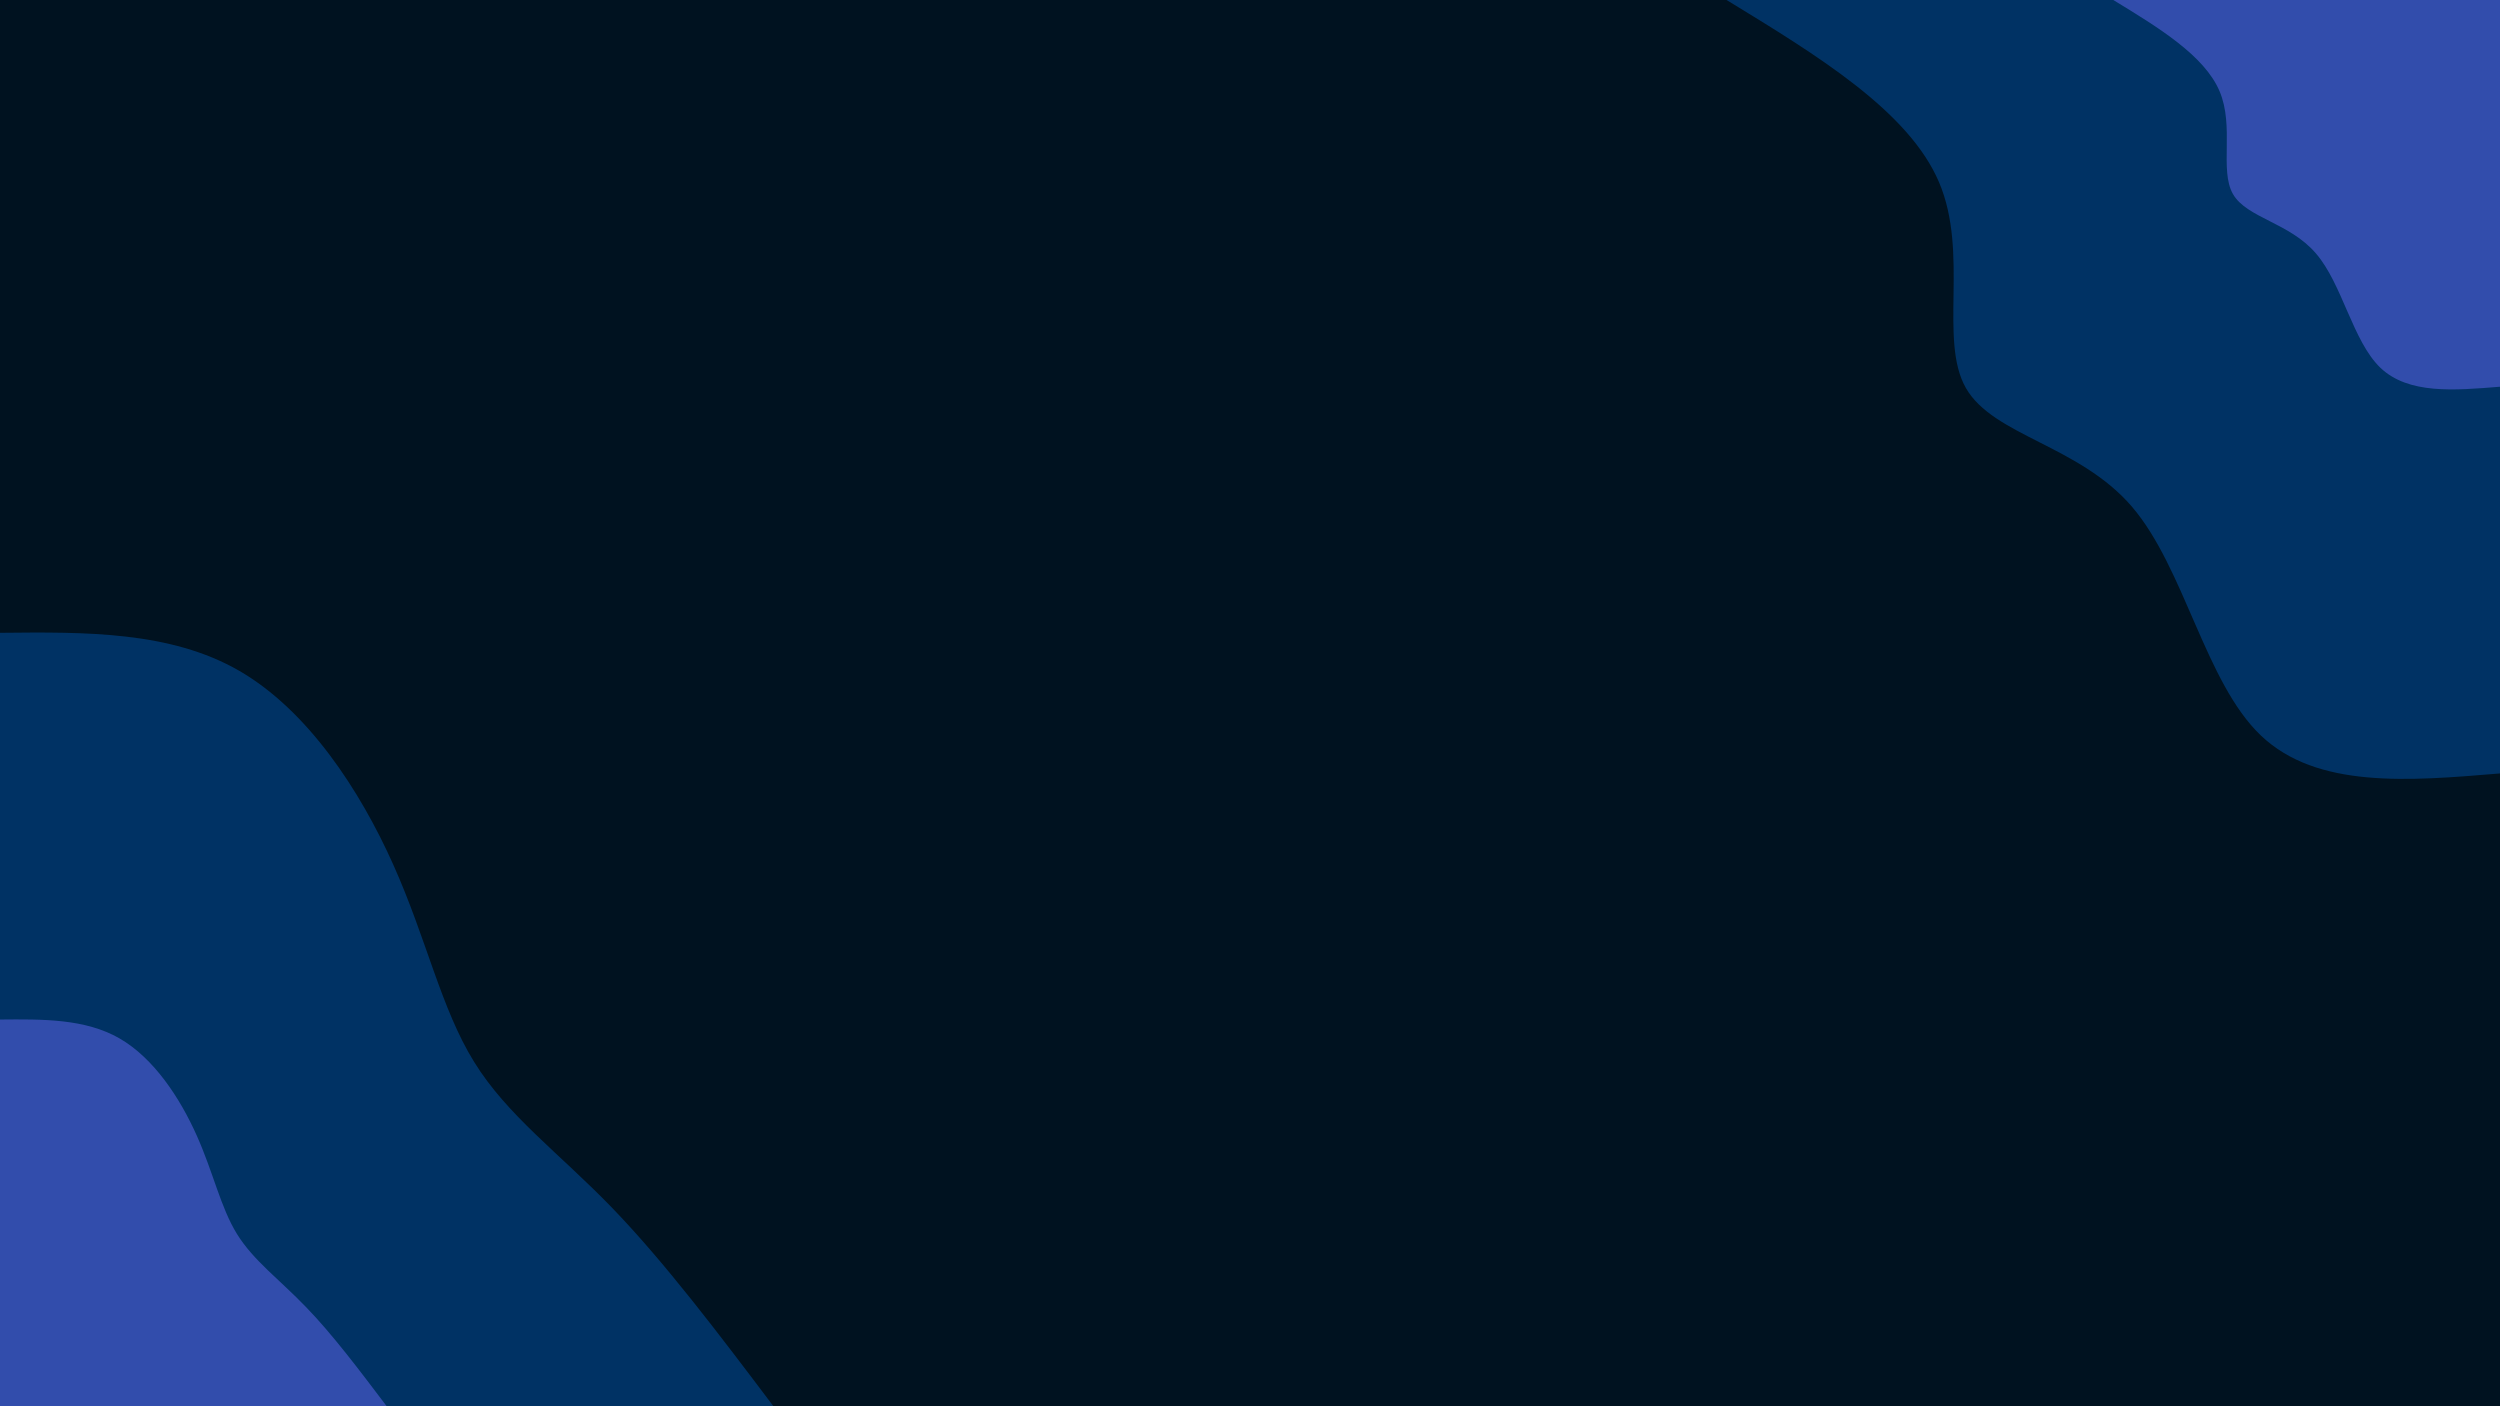 <svg id="visual" viewBox="0 0 1920 1080" width="1920" height="1080" xmlns="http://www.w3.org/2000/svg" xmlns:xlink="http://www.w3.org/1999/xlink" version="1.1"><rect x="0" y="0" width="1920" height="1080" fill="#001220"></rect><defs><linearGradient id="grad1_0" x1="43.8%" y1="0%" x2="100%" y2="100%"><stop offset="14.444%" stop-color="#324dac" stop-opacity="1"></stop><stop offset="85.556%" stop-color="#324dac" stop-opacity="1"></stop></linearGradient></defs><defs><linearGradient id="grad1_1" x1="43.8%" y1="0%" x2="100%" y2="100%"><stop offset="14.444%" stop-color="#324dac" stop-opacity="1"></stop><stop offset="85.556%" stop-color="#001220" stop-opacity="1"></stop></linearGradient></defs><defs><linearGradient id="grad2_0" x1="0%" y1="0%" x2="56.3%" y2="100%"><stop offset="14.444%" stop-color="#324dac" stop-opacity="1"></stop><stop offset="85.556%" stop-color="#324dac" stop-opacity="1"></stop></linearGradient></defs><defs><linearGradient id="grad2_1" x1="0%" y1="0%" x2="56.3%" y2="100%"><stop offset="14.444%" stop-color="#001220" stop-opacity="1"></stop><stop offset="85.556%" stop-color="#324dac" stop-opacity="1"></stop></linearGradient></defs><g transform="translate(1920, 0)"><path d="M0 594C-70.3 599.9 -140.6 605.8 -183.6 564.9C-226.5 524.1 -242.1 436.5 -282.7 389.1C-323.4 341.8 -389.1 334.8 -410.2 298C-431.2 261.2 -407.6 194.6 -430.8 140C-454 85.4 -524 42.7 -594 0L0 0Z" fill="#003264"></path><path d="M0 297C-35.2 299.9 -70.3 302.9 -91.8 282.5C-113.2 262 -121 218.2 -141.4 194.6C-161.7 170.9 -194.6 167.4 -205.1 149C-215.6 130.6 -203.8 97.3 -215.4 70C-227 42.7 -262 21.3 -297 0L0 0Z" fill="#324dac"></path></g><g transform="translate(0, 1080)"><path d="M0 -594C65.4 -594.7 130.8 -595.3 183.6 -564.9C236.3 -534.5 276.5 -473.1 302.1 -415.8C327.7 -358.6 338.7 -305.5 364.1 -264.5C389.4 -223.5 429.1 -194.7 469.8 -152.7C510.5 -110.6 552.3 -55.3 594 0L0 0Z" fill="#003264"></path><path d="M0 -297C32.7 -297.3 65.4 -297.7 91.8 -282.5C118.2 -267.3 138.3 -236.6 151.1 -207.9C163.9 -179.3 169.4 -152.7 182 -132.3C194.7 -111.8 214.6 -97.4 234.9 -76.3C255.3 -55.3 276.1 -27.6 297 0L0 0Z" fill="#324dac"></path></g></svg>